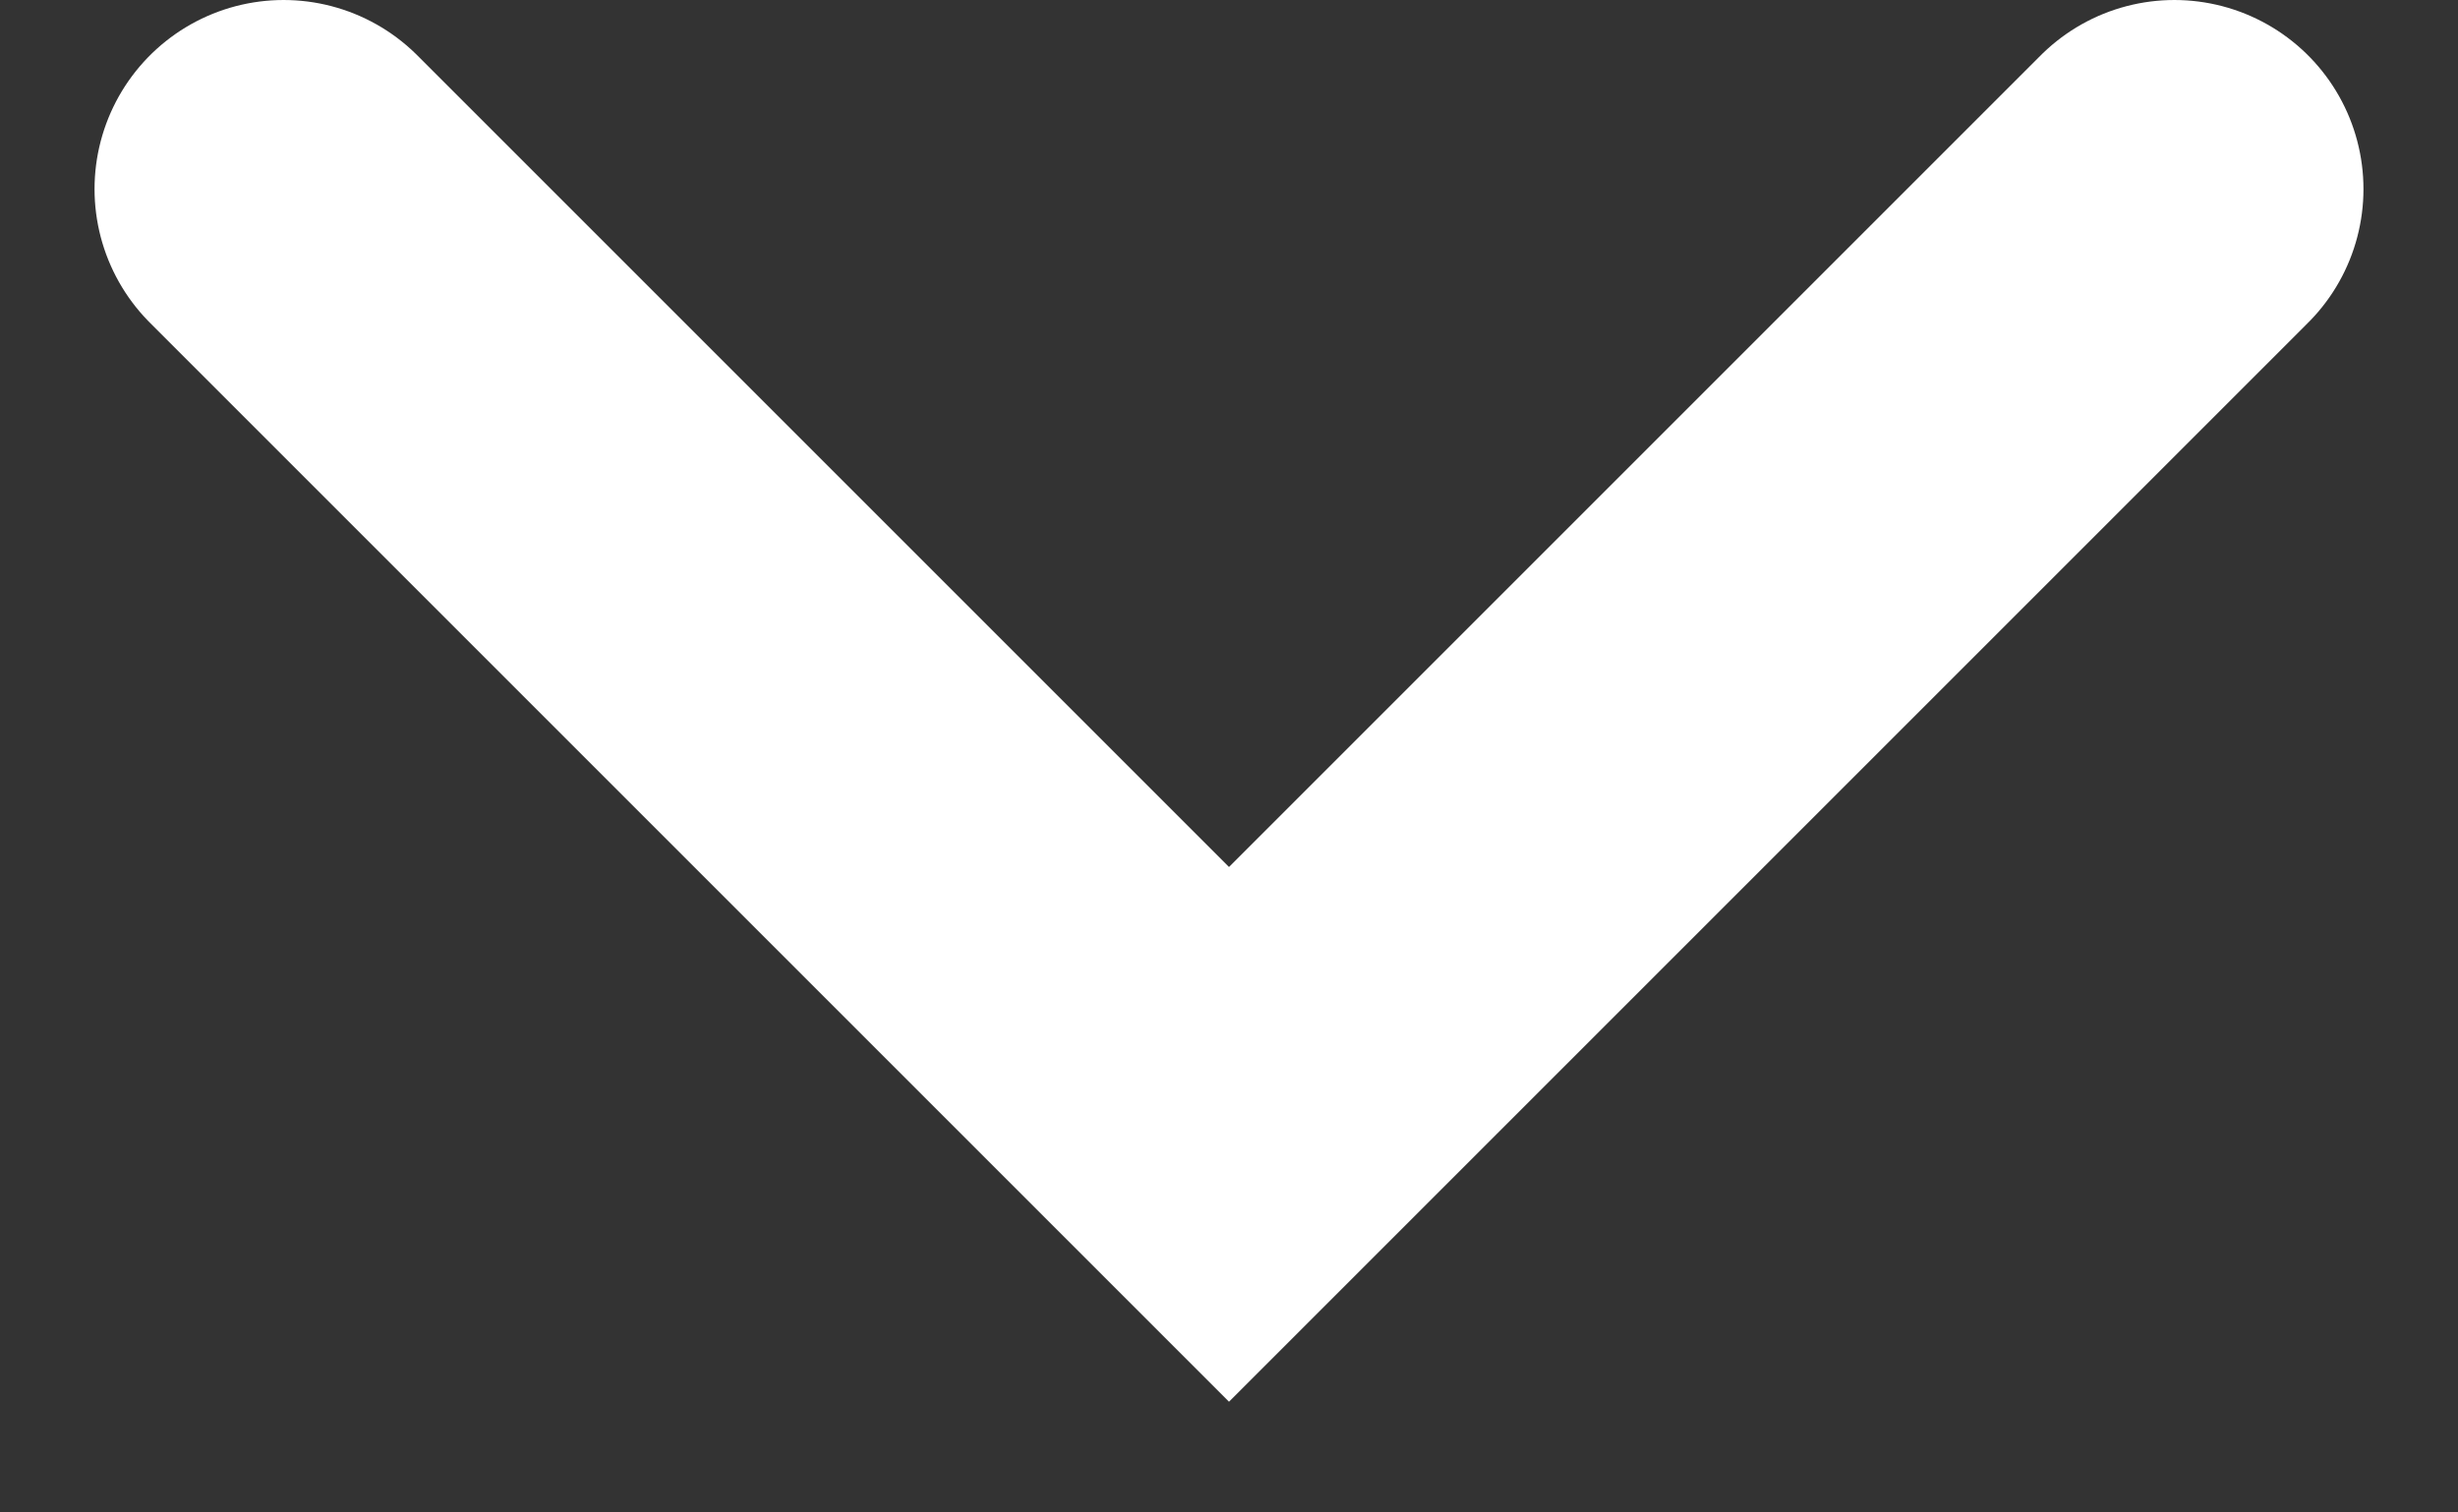 <svg xmlns="http://www.w3.org/2000/svg" width="13" height="8" viewBox="0 0 13 8">
    <rect x="0" y="0" width="13" height="8" fill="#333333" stroke="none"/>
    <path fill="none" fill-rule="evenodd" stroke="#FFF" stroke-linecap="round" stroke-width="2" d="M1.5 1l5 5 5-5"/>
</svg>
